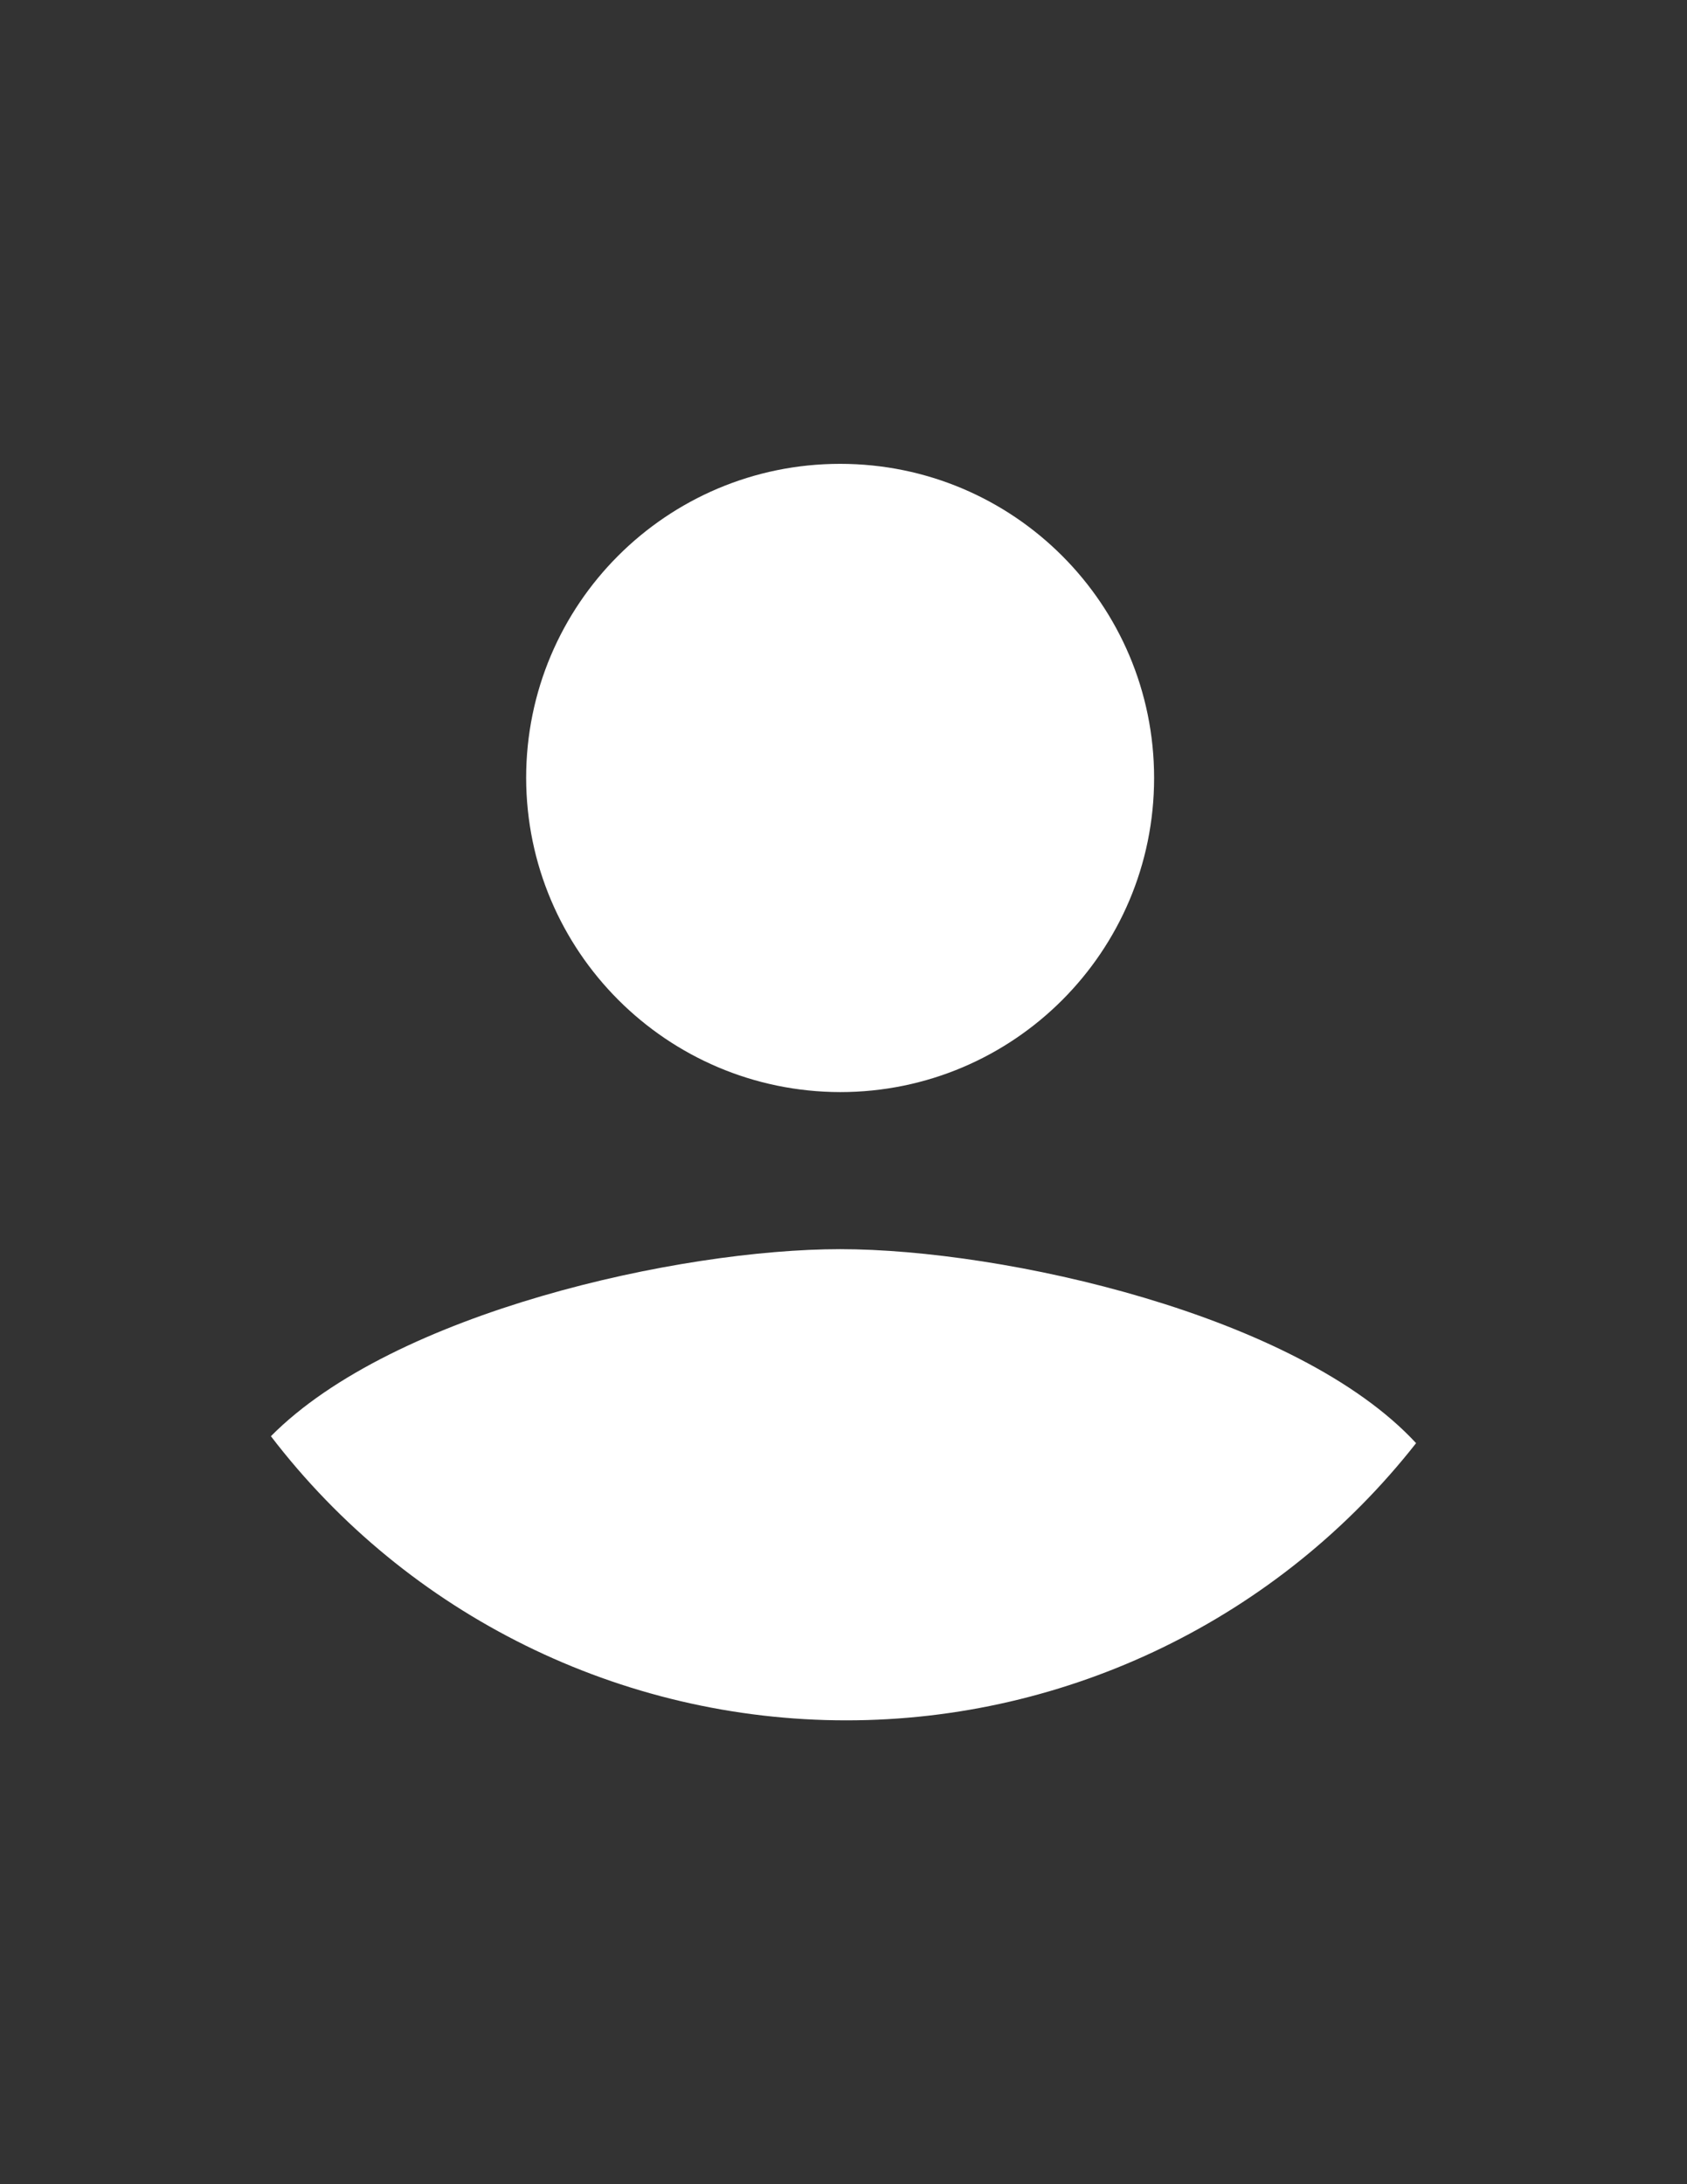 <?xml version="1.0" encoding="UTF-8"?>
<!DOCTYPE svg PUBLIC "-//W3C//DTD SVG 1.1//EN" "http://www.w3.org/Graphics/SVG/1.1/DTD/svg11.dtd">
<!-- Creator: CorelDRAW X7 -->
<svg xmlns="http://www.w3.org/2000/svg" xml:space="preserve" width="8.5in" height="11in" version="1.1" style="shape-rendering:geometricPrecision; text-rendering:geometricPrecision; image-rendering:optimizeQuality; fill-rule:evenodd; clip-rule:evenodd"
viewBox="0 0 8500 11000"
 xmlns:xlink="http://www.w3.org/1999/xlink">
 <rect x="0" y="0" width="8500" height="11000" fill="#333333" stroke="none"/>
 <defs>
  <style type="text/css">
   <![CDATA[
    .fil1 {fill:white}
    .fil0 {fill:white}
   ]]>
  </style>
 </defs>
 <g id="Layer_x0020_1">
  <circle id="Ellipse_15" class="fil0" cx="12248" cy="4277" r="1172" data-name="Group 54"/>
  <path id="Intersection_1" class="fil1" d="M1365 7233c619,-625 2061,-942 2868,-942 823,0 2303,329 2902,977 -692,881 -1751,1396 -2871,1396 -1136,0 -2209,-529 -2899,-1431l0 0zm1286 -3315c0,-874 708,-1582 1582,-1582 874,0 1582,708 1582,1582 0,874 -708,1582 -1582,1582 -873,-2 -1580,-709 -1582,-1582l0 0z" data-name="Intersection 1"/>
 </g>
</svg>
